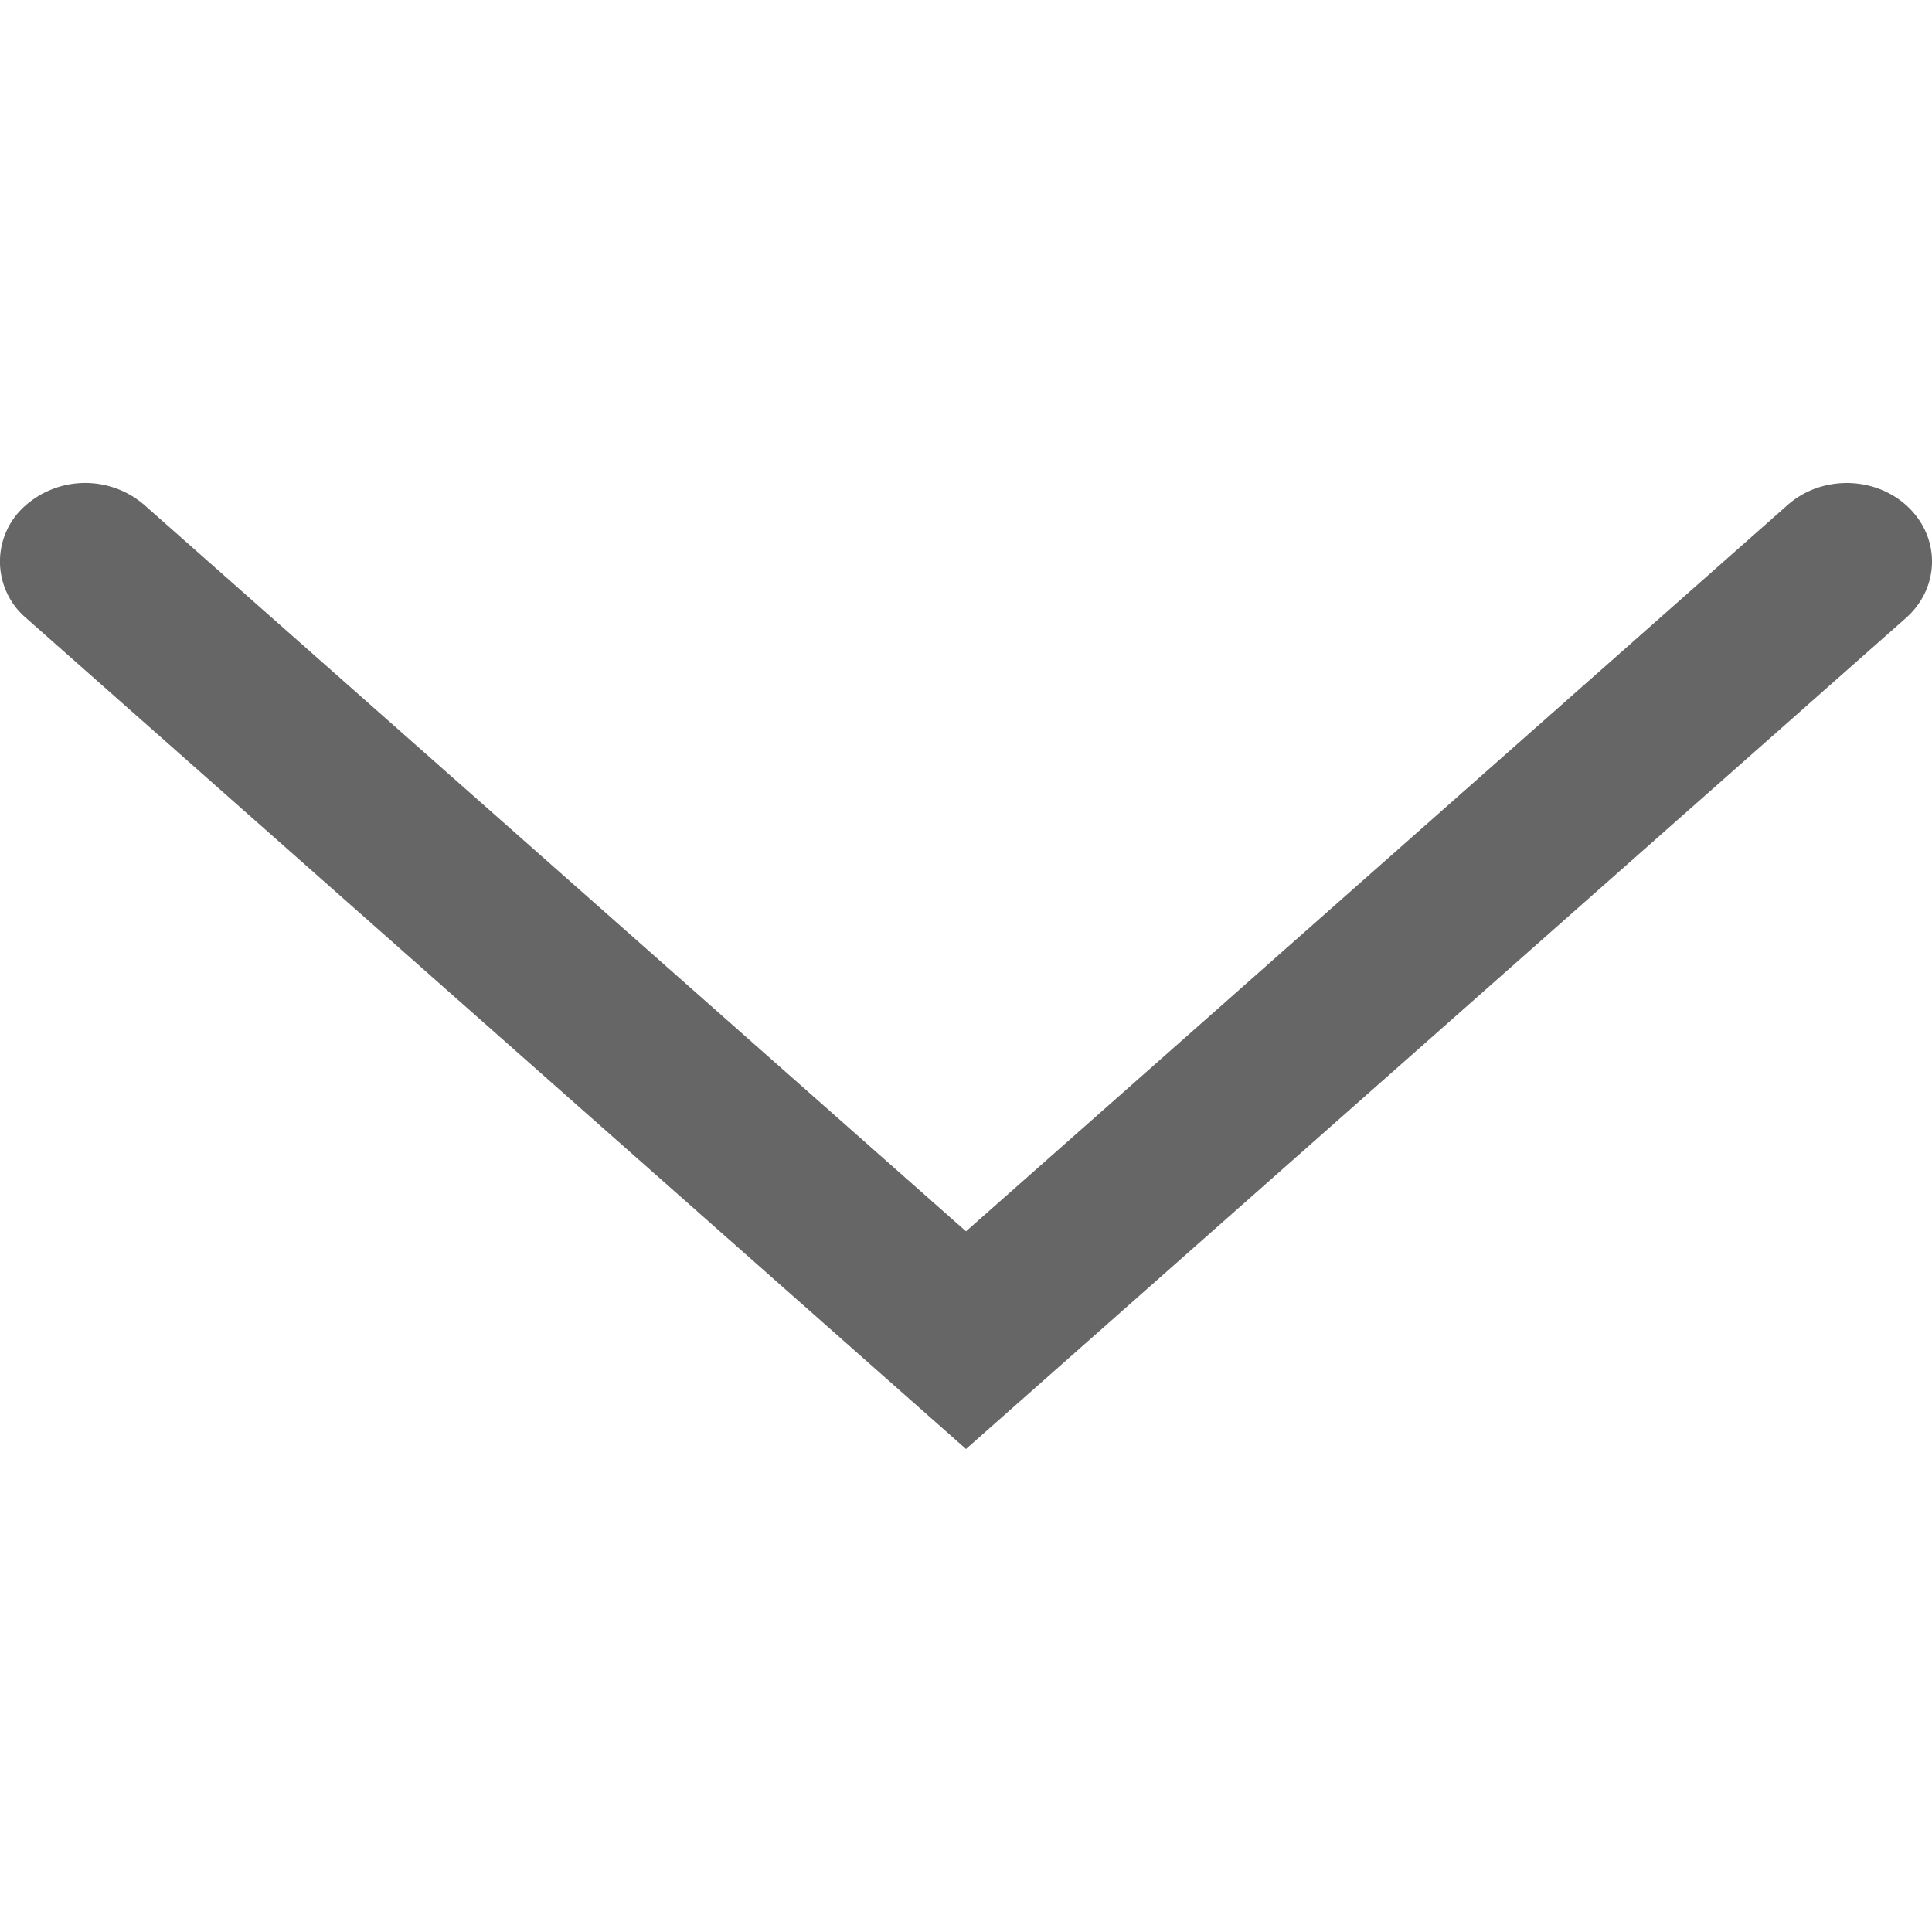 <svg width="24" height="24" fill="none" xmlns="http://www.w3.org/2000/svg"><path fill-rule="evenodd" clip-rule="evenodd" d="M.3 6.294a1.124 1.124 0 0 1 1.492-.022L12 15.296l10.208-9.024c.42-.371 1.085-.361 1.491.022.411.388.4 1.01-.025 1.385L12 18 .326 7.679A.922.922 0 0 1 .3 6.294z" fill="#666"/></svg>